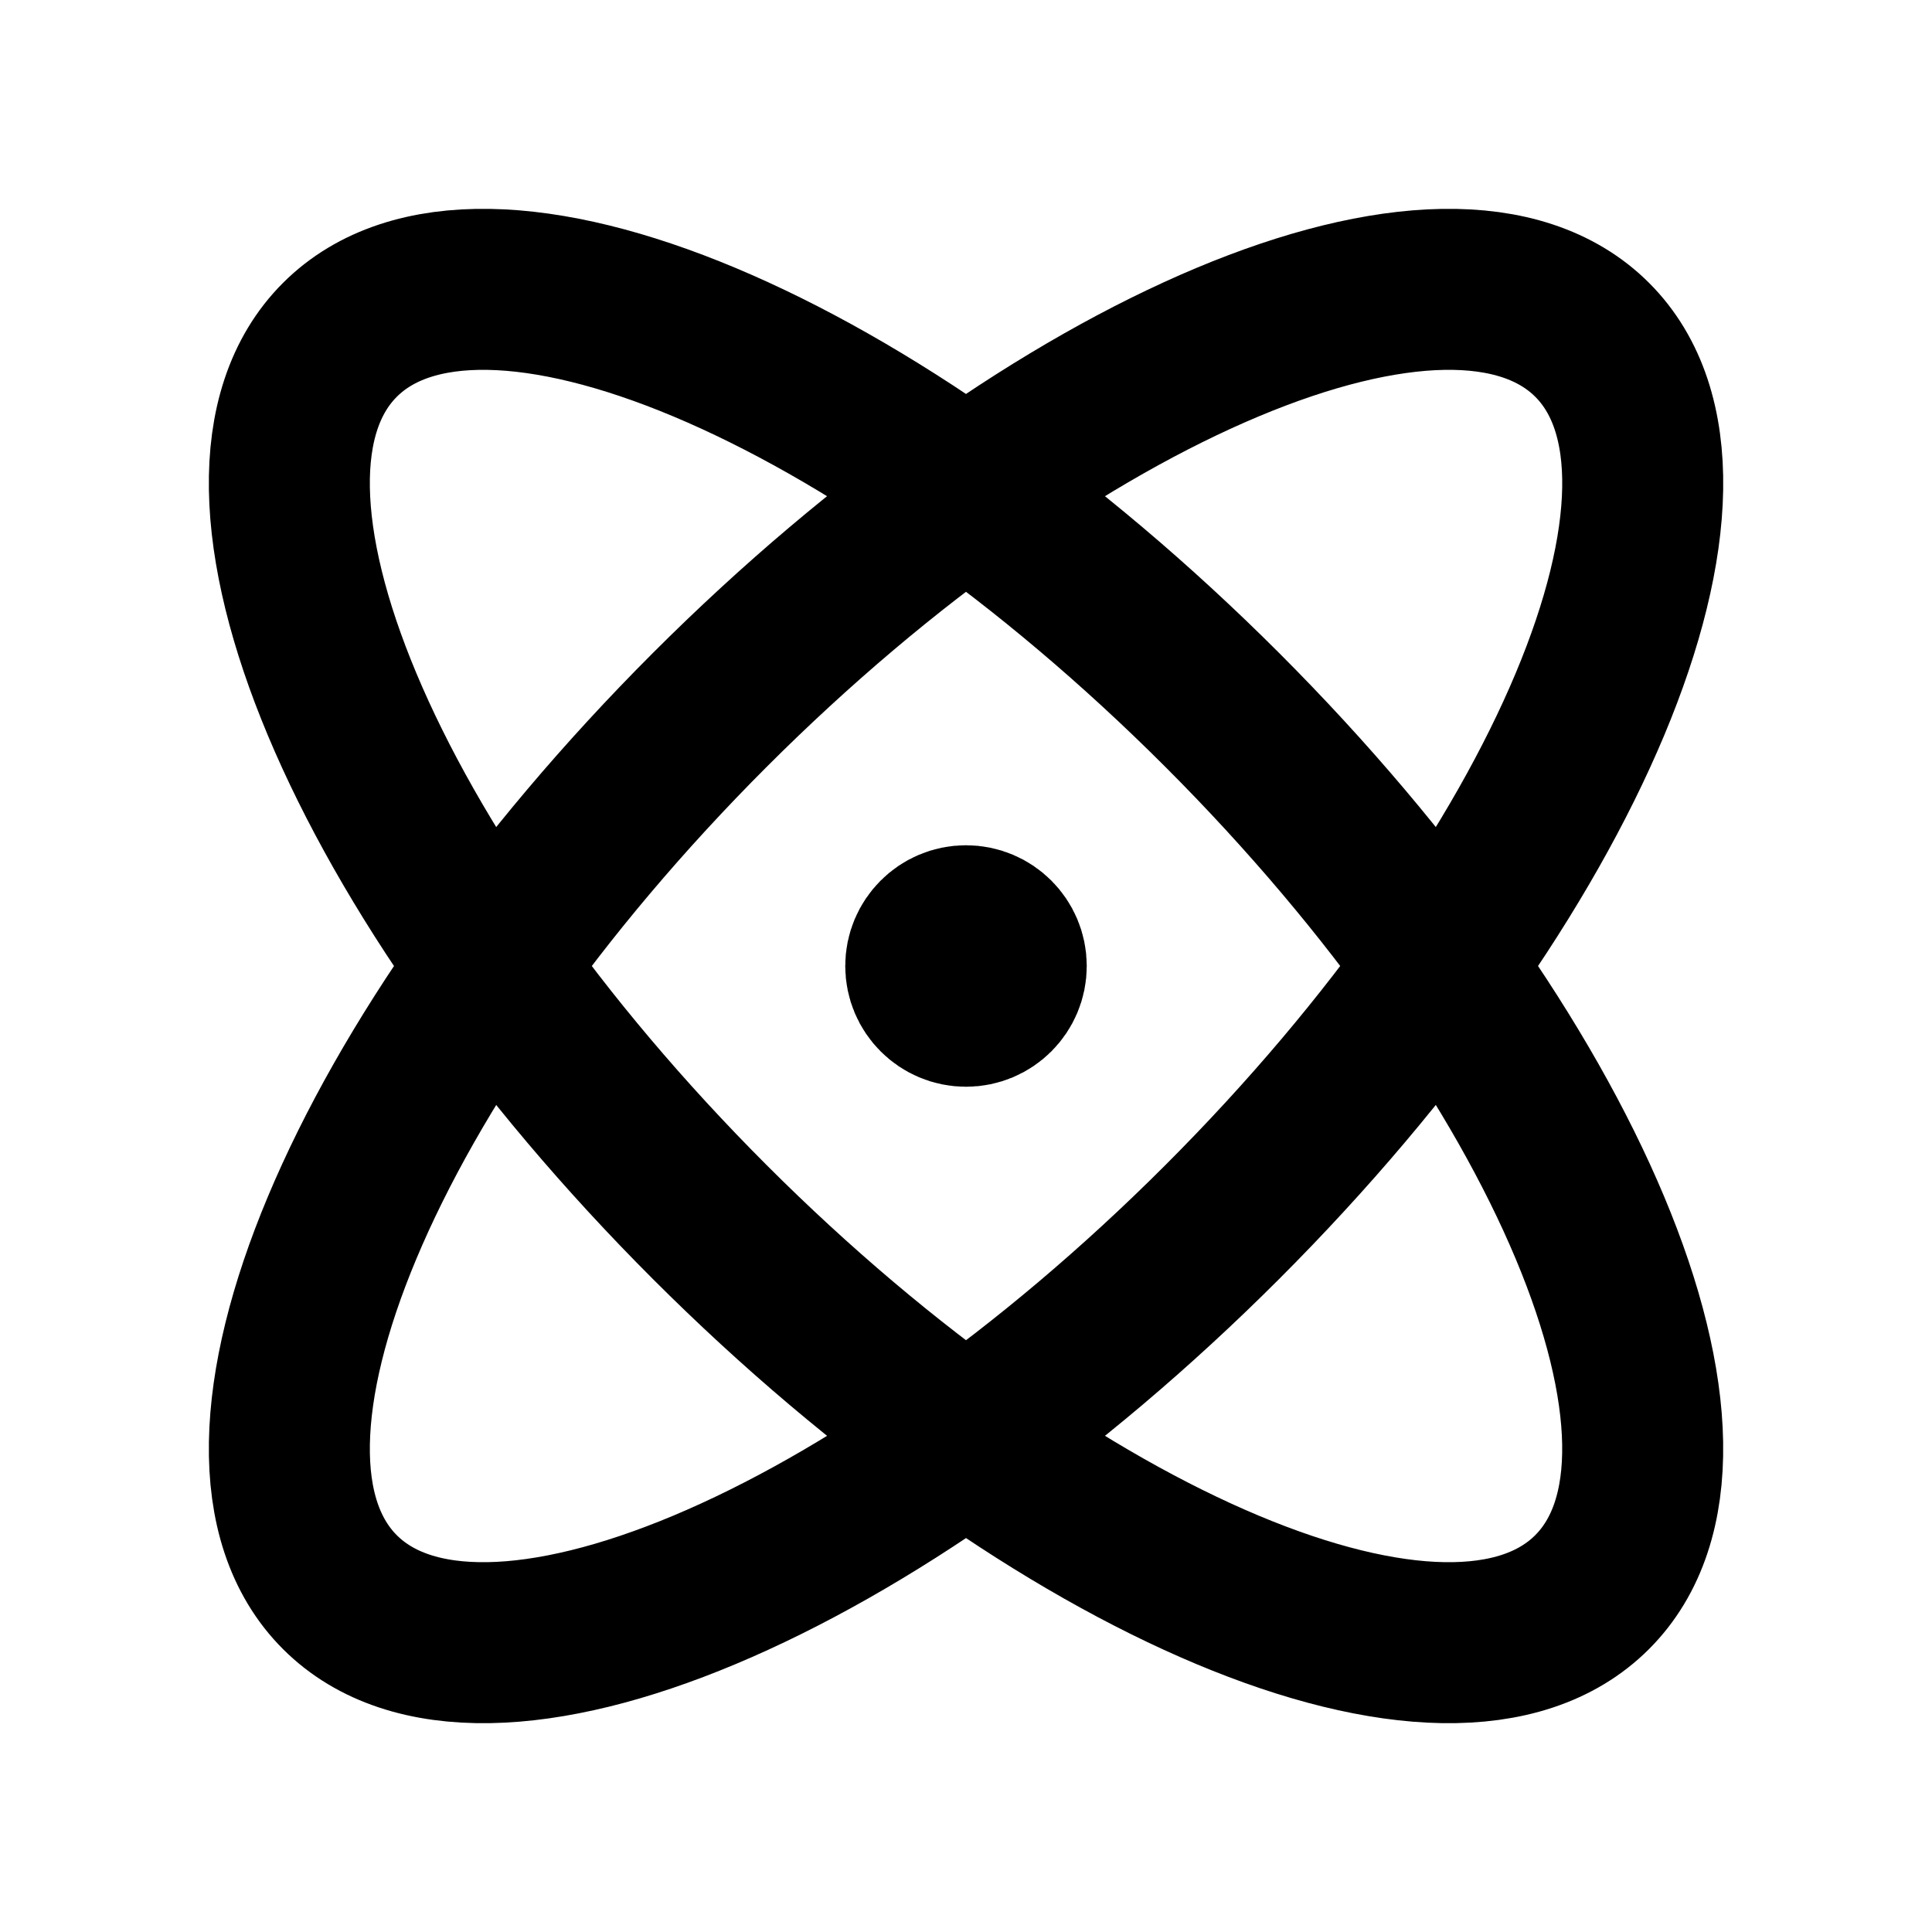 <?xml version="1.0" encoding="utf-8"?><!-- Uploaded to: SVG Repo, www.svgrepo.com, Generator: SVG Repo Mixer Tools -->
<svg width="800px" height="800px" viewBox="0 0 24 24" fill="none" xmlns="http://www.w3.org/2000/svg">
<path d="M12 12H12.01M12.5 12C12.5 12.276 12.276 12.5 12 12.5C11.724 12.5 11.5 12.276 11.5 12C11.5 11.724 11.724 11.5 12 11.5C12.276 11.5 12.5 11.724 12.5 12ZM15.182 8.818C19.478 13.114 21.536 18.021 19.778 19.778C18.021 21.536 13.114 19.478 8.818 15.182C4.522 10.886 2.465 5.979 4.222 4.222C5.979 2.465 10.886 4.522 15.182 8.818ZM8.818 8.818C4.523 13.114 2.465 18.021 4.222 19.778C5.98 21.536 10.887 19.478 15.182 15.182C19.478 10.886 21.536 5.979 19.779 4.222C18.021 2.465 13.114 4.522 8.818 8.818Z" stroke="#000000" stroke-width="2" stroke-linecap="round" stroke-linejoin="round"/>
</svg>